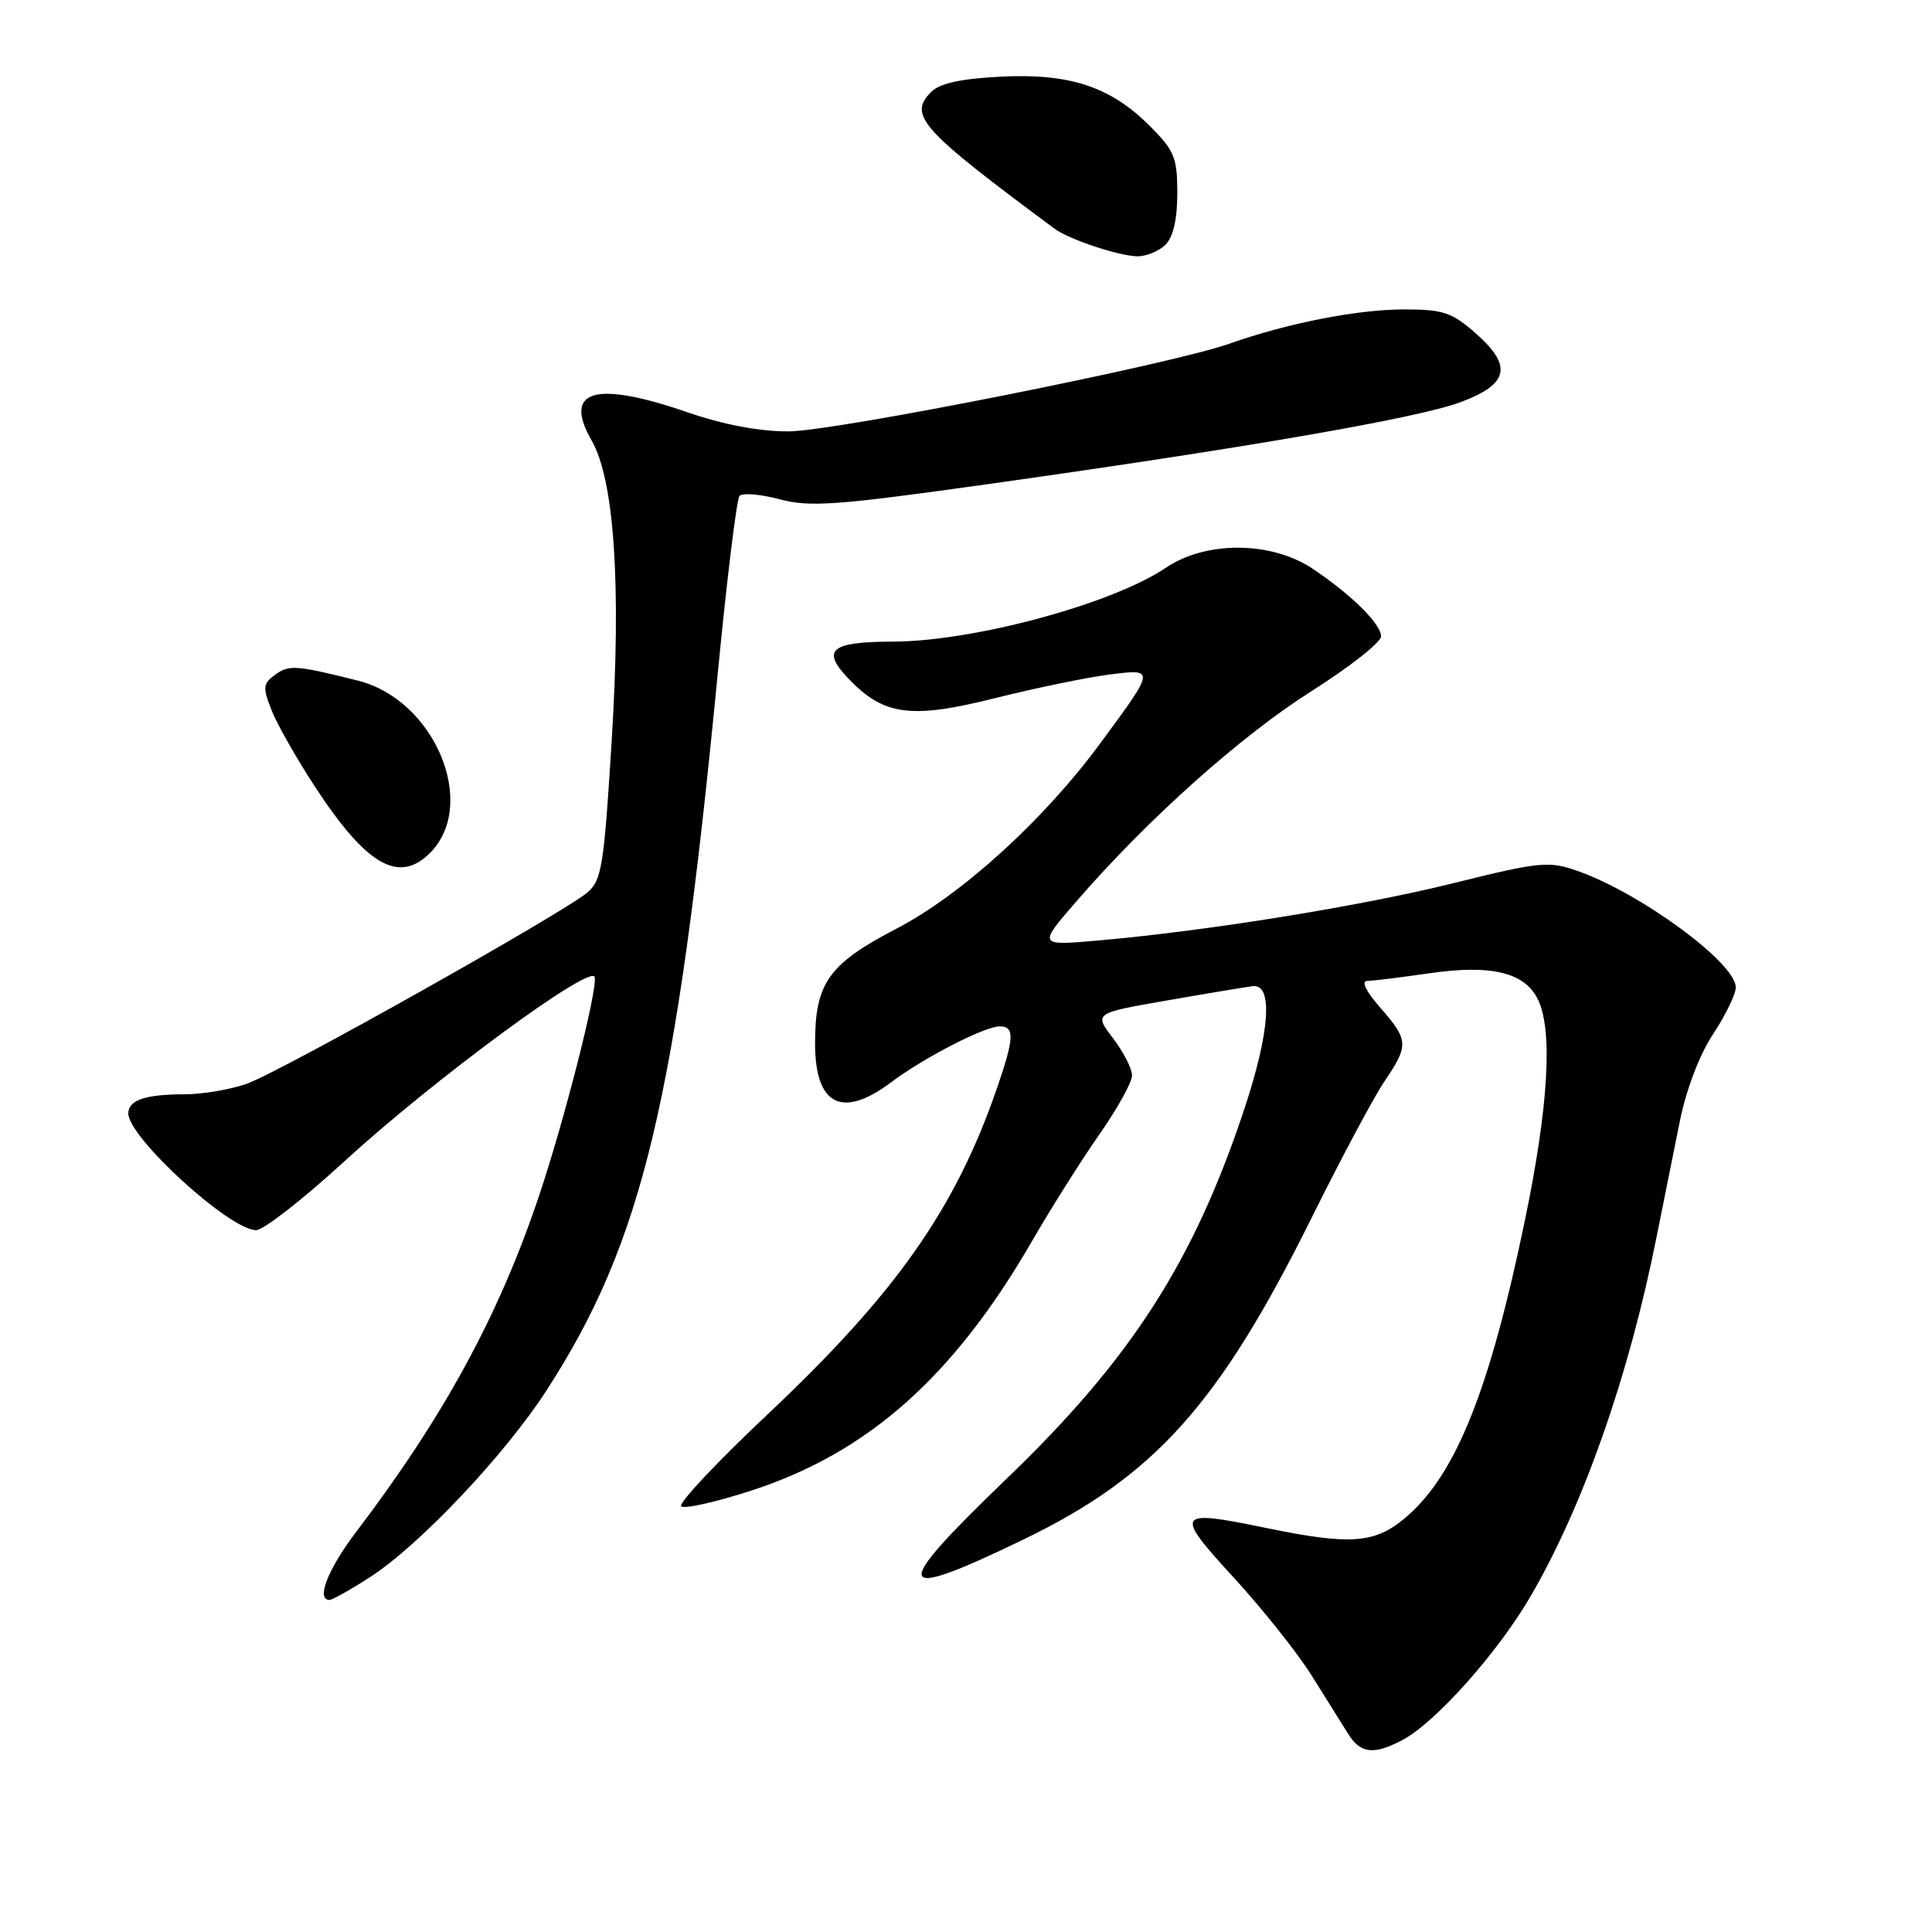 <?xml version="1.0" encoding="UTF-8" standalone="no"?>
<!DOCTYPE svg PUBLIC "-//W3C//DTD SVG 1.1//EN" "http://www.w3.org/Graphics/SVG/1.1/DTD/svg11.dtd" >
<svg xmlns="http://www.w3.org/2000/svg" xmlns:xlink="http://www.w3.org/1999/xlink" version="1.1" viewBox="0 0 256 256">
 <g >
 <path fill="currentColor"
d=" M 185.80 230.58 C 190.20 228.26 198.45 219.01 202.82 211.50 C 209.81 199.49 215.85 182.26 219.49 163.97 C 220.42 159.31 221.82 152.35 222.60 148.50 C 223.46 144.28 225.22 139.70 227.01 137.00 C 228.65 134.52 229.99 131.75 230.00 130.83 C 230.00 127.58 217.23 118.22 208.85 115.34 C 205.20 114.08 203.90 114.21 192.69 117.00 C 180.32 120.07 160.03 123.35 145.51 124.62 C 137.53 125.32 137.53 125.32 142.65 119.41 C 152.03 108.58 164.40 97.52 173.75 91.60 C 178.84 88.38 183.00 85.10 183.00 84.32 C 183.00 82.68 179.06 78.79 173.92 75.35 C 168.46 71.70 159.80 71.64 154.50 75.22 C 147.38 80.03 129.04 84.99 118.26 85.02 C 110.04 85.04 108.78 86.11 112.46 89.96 C 117.13 94.83 120.72 95.30 131.88 92.50 C 137.17 91.18 143.91 89.78 146.86 89.40 C 153.13 88.60 153.14 88.52 145.77 98.52 C 138.29 108.68 127.43 118.55 118.81 123.04 C 109.79 127.73 108.00 130.25 108.00 138.25 C 108.00 146.46 111.56 148.29 118.06 143.42 C 122.44 140.13 130.47 136.00 132.47 136.00 C 134.46 136.00 134.40 137.52 132.14 144.09 C 126.60 160.18 118.76 171.34 101.70 187.42 C 95.01 193.72 89.86 199.20 90.26 199.59 C 90.65 199.98 94.85 199.04 99.59 197.50 C 115.04 192.47 126.37 182.40 136.72 164.50 C 139.26 160.10 143.29 153.72 145.67 150.32 C 148.05 146.92 150.00 143.40 150.00 142.50 C 150.00 141.60 148.86 139.38 147.47 137.56 C 144.95 134.25 144.95 134.25 154.72 132.55 C 160.10 131.61 165.18 130.77 166.00 130.67 C 168.70 130.36 168.28 136.66 164.93 146.80 C 158.19 167.16 149.92 180.04 133.36 195.96 C 117.83 210.89 118.23 212.38 135.52 204.04 C 153.02 195.59 161.52 186.11 173.85 161.26 C 177.74 153.42 182.06 145.33 183.46 143.27 C 186.69 138.51 186.65 137.81 182.90 133.53 C 181.02 131.40 180.33 129.99 181.15 129.98 C 181.89 129.97 185.62 129.51 189.42 128.96 C 197.70 127.76 202.17 128.88 203.85 132.58 C 205.76 136.75 205.15 146.73 202.10 161.50 C 197.47 183.89 193.02 195.14 186.53 200.84 C 182.30 204.55 179.16 204.82 167.61 202.43 C 155.80 199.99 155.54 200.40 163.45 209.01 C 167.23 213.13 171.89 218.97 173.79 222.00 C 175.69 225.03 177.87 228.51 178.64 229.75 C 180.27 232.36 182.03 232.56 185.80 230.58 Z  M 48.98 209.01 C 55.53 204.81 66.86 192.83 72.43 184.22 C 85.15 164.55 89.63 145.80 95.08 89.50 C 96.30 76.85 97.61 66.14 97.99 65.71 C 98.37 65.28 100.75 65.48 103.28 66.15 C 107.32 67.23 110.75 66.98 131.19 64.11 C 165.26 59.32 187.82 55.41 193.50 53.30 C 199.94 50.91 200.47 48.50 195.52 44.15 C 192.36 41.38 191.22 41.00 186.03 41.00 C 179.88 41.00 170.55 42.83 162.94 45.53 C 155.14 48.29 110.72 57.13 104.50 57.16 C 100.59 57.17 95.88 56.28 91.00 54.60 C 78.81 50.40 74.55 51.67 78.40 58.38 C 81.40 63.60 82.33 77.45 81.06 98.00 C 80.03 114.80 79.73 116.66 77.82 118.27 C 74.55 121.03 37.11 142.05 32.69 143.61 C 30.52 144.37 26.82 145.00 24.46 145.00 C 19.27 145.00 17.00 145.77 17.00 147.53 C 17.00 150.72 30.44 163.00 33.94 163.00 C 34.90 163.00 40.11 158.95 45.50 154.00 C 57.34 143.13 78.37 127.64 78.80 129.47 C 79.19 131.15 74.81 148.37 71.41 158.50 C 66.10 174.30 58.83 187.67 47.18 203.00 C 43.44 207.93 41.85 212.00 43.66 212.00 C 44.03 212.00 46.42 210.66 48.98 209.01 Z  M 56.97 113.03 C 63.40 106.60 57.62 92.75 47.44 90.19 C 39.26 88.14 38.29 88.06 36.48 89.39 C 34.83 90.60 34.78 91.07 35.99 94.12 C 36.72 95.98 39.31 100.53 41.72 104.22 C 48.55 114.67 52.85 117.15 56.97 113.03 Z  M 154.43 32.43 C 155.46 31.40 156.00 29.05 156.00 25.60 C 156.00 20.88 155.62 19.96 152.36 16.70 C 147.15 11.48 141.75 9.69 132.58 10.16 C 127.36 10.42 124.54 11.04 123.41 12.16 C 120.29 15.28 121.94 17.11 139.74 30.31 C 141.62 31.71 148.22 33.91 150.68 33.96 C 151.88 33.98 153.56 33.29 154.43 32.43 Z "/>
</g>
</svg>